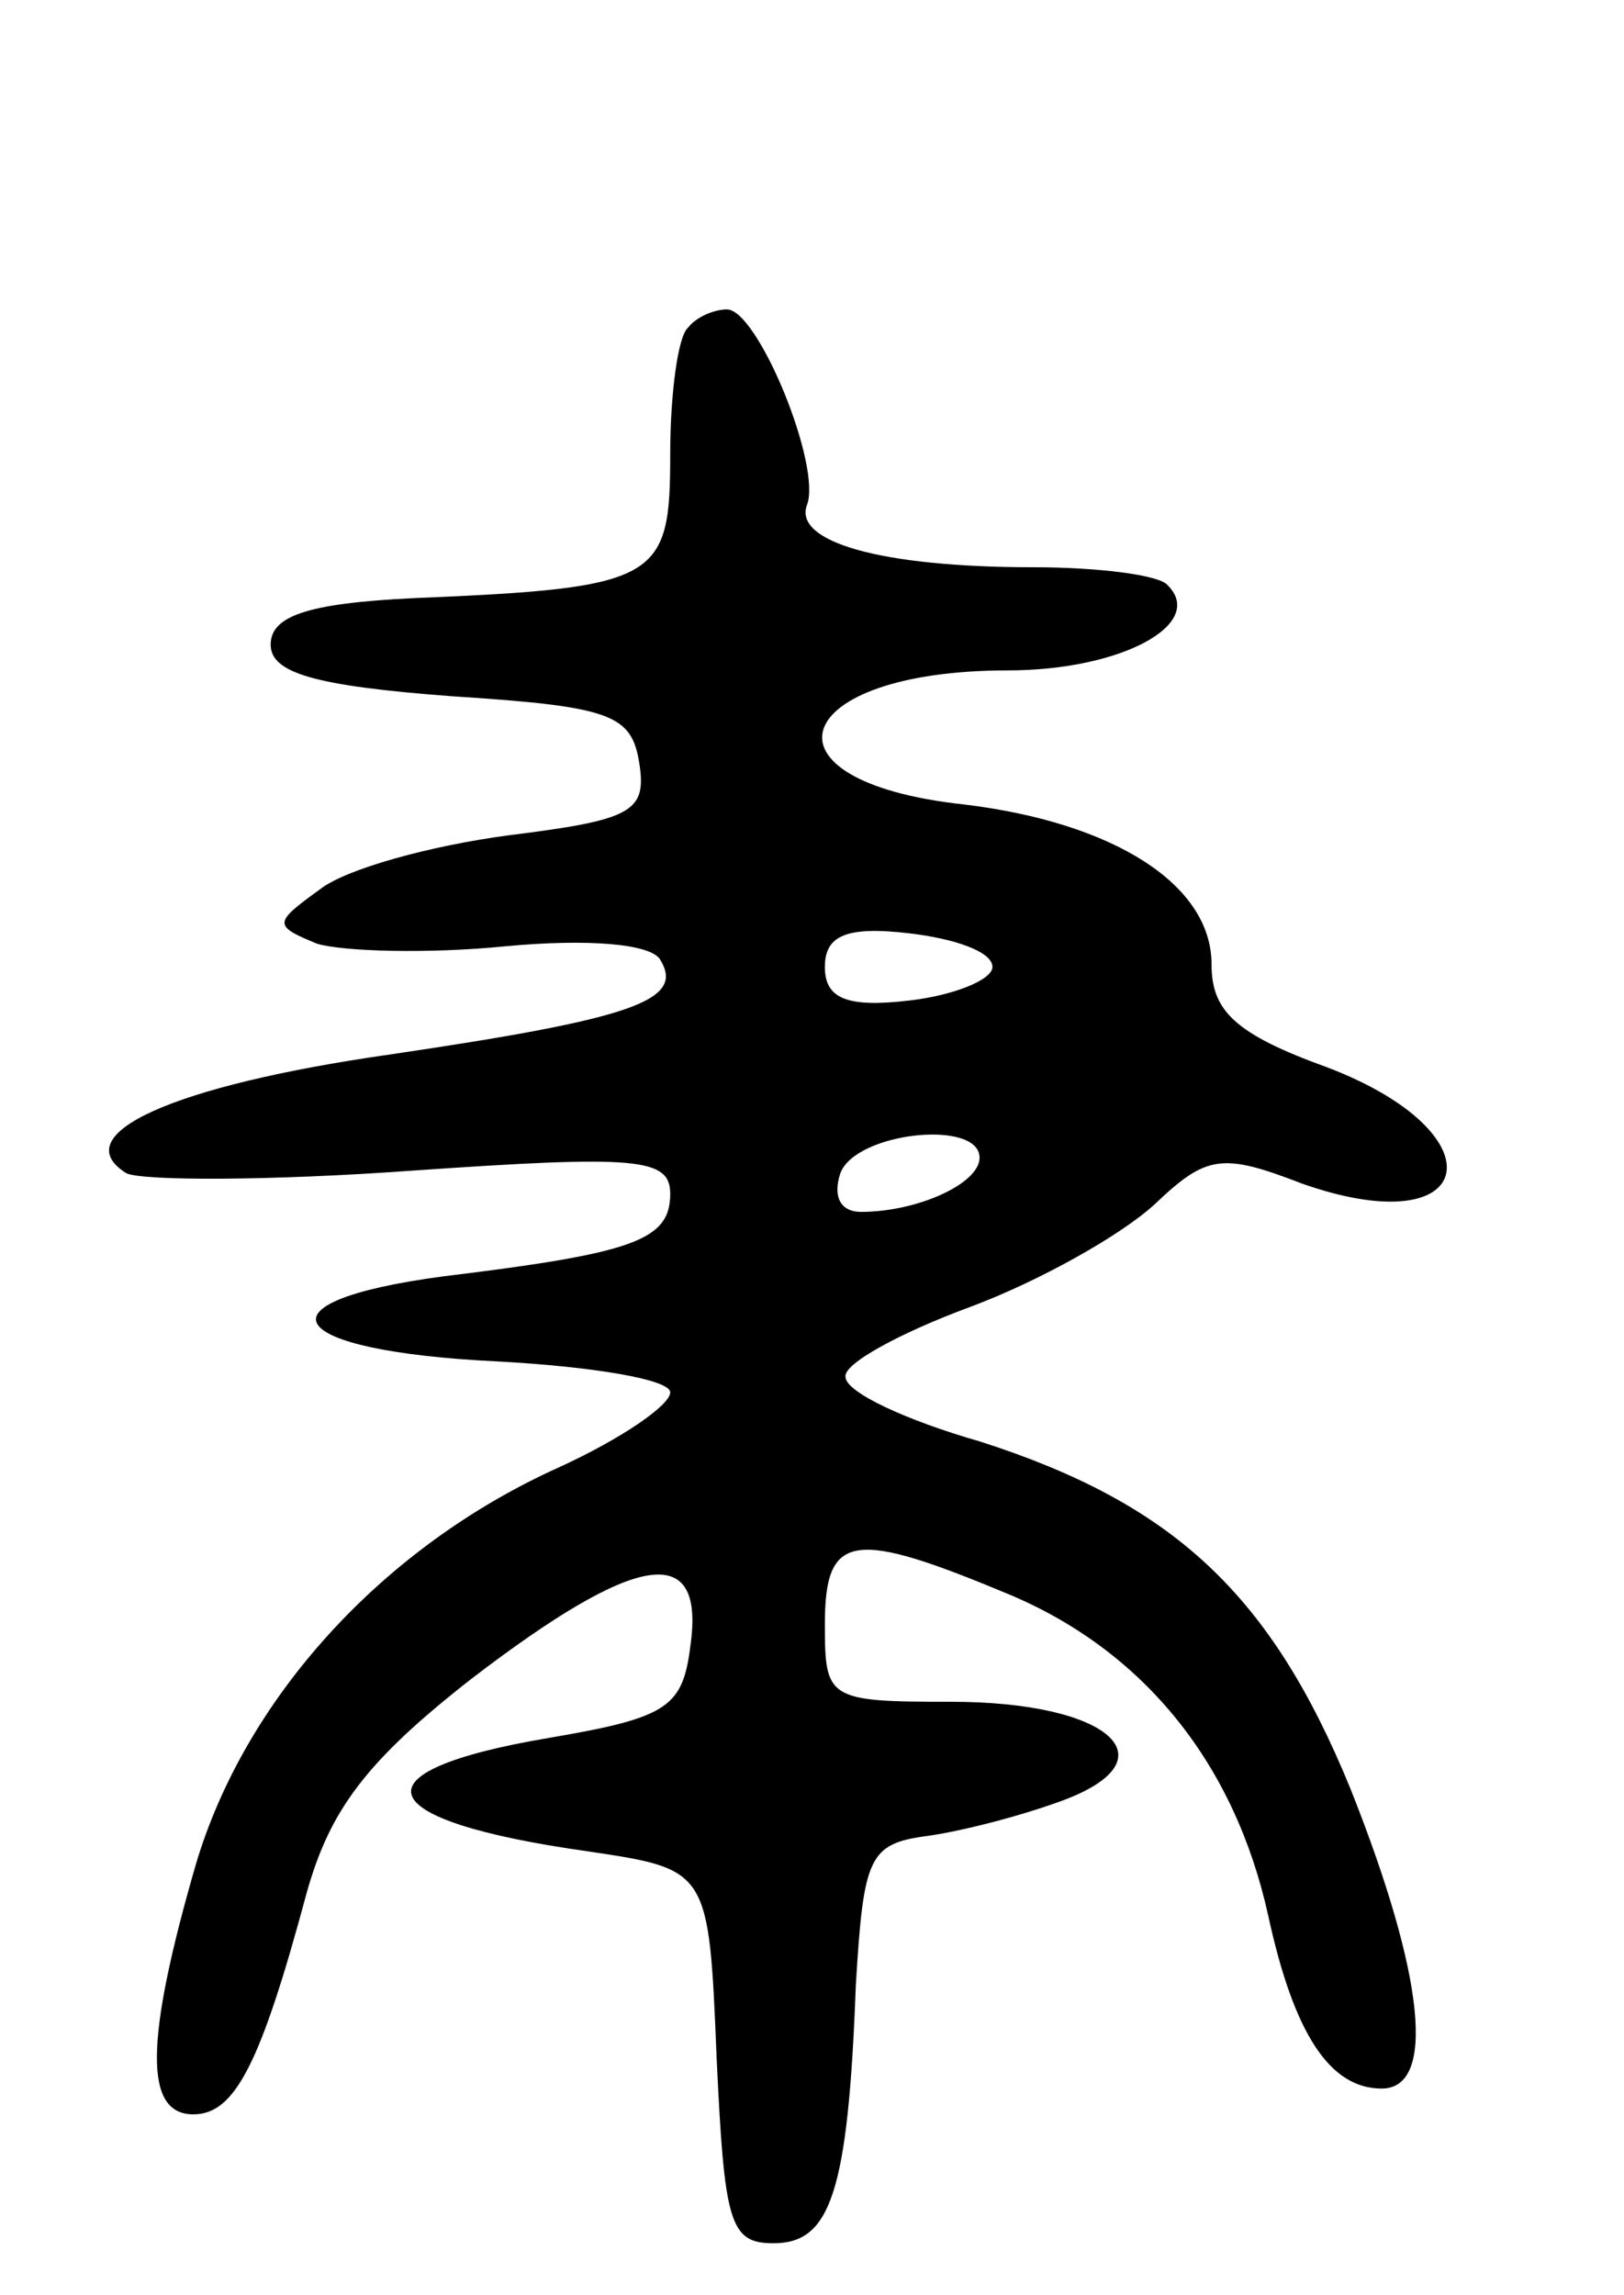 <svg version="1.0" xmlns="http://www.w3.org/2000/svg"
 width="63pt" height="89pt" viewBox="0 0 63 89"
 preserveAspectRatio="xMidYMid meet">
<g transform="translate(0,89) scale(0.1,-0.1)"
fill="#000000" stroke="none">
<path d="M267 763 c-4 -3 -7 -26 -7 -49 0 -49 -4 -52 -100 -56 -41 -2 -55 -7
-55 -18 0 -11 17 -16 70 -20 62 -4 70 -7 73 -26 3 -19 -3 -22 -51 -28 -30 -4
-63 -13 -73 -21 -18 -13 -18 -14 -1 -21 10 -3 43 -4 73 -1 32 3 56 1 60 -5 10
-16 -10 -23 -105 -37 -84 -12 -126 -31 -102 -46 6 -3 56 -3 111 1 87 6 100 5
100 -9 0 -18 -14 -23 -88 -32 -75 -10 -62 -29 21 -33 37 -2 67 -7 67 -12 0 -5
-19 -18 -43 -29 -69 -31 -122 -90 -141 -154 -20 -69 -20 -97 -1 -97 16 0 26
19 44 86 9 32 23 51 64 83 64 49 90 53 85 14 -3 -25 -8 -29 -55 -37 -77 -13
-70 -32 15 -44 47 -7 47 -7 50 -80 3 -64 5 -72 22 -72 22 0 29 19 32 100 3 50
5 55 28 58 14 2 37 8 53 14 42 16 17 38 -44 38 -48 0 -49 1 -49 30 0 36 11 37
73 11 51 -22 86 -65 99 -124 10 -46 24 -67 44 -67 21 0 17 43 -12 116 -31 76
-69 111 -144 135 -28 8 -52 19 -52 25 -1 5 21 17 48 27 27 10 59 28 72 40 20
19 26 20 57 8 68 -24 78 19 10 45 -36 13 -45 22 -45 40 0 31 -38 55 -96 62
-83 9 -68 52 17 52 44 0 77 18 62 33 -3 4 -27 7 -52 7 -60 0 -93 10 -88 24 6
15 -19 76 -31 76 -5 0 -12 -3 -15 -7z m118 -248 c0 -5 -15 -11 -32 -13 -25 -3
-33 1 -33 13 0 12 8 16 33 13 17 -2 32 -7 32 -13z m-5 -74 c0 -10 -24 -21 -46
-21 -8 0 -11 6 -8 15 6 16 54 21 54 6z"/>
</g>
</svg>

